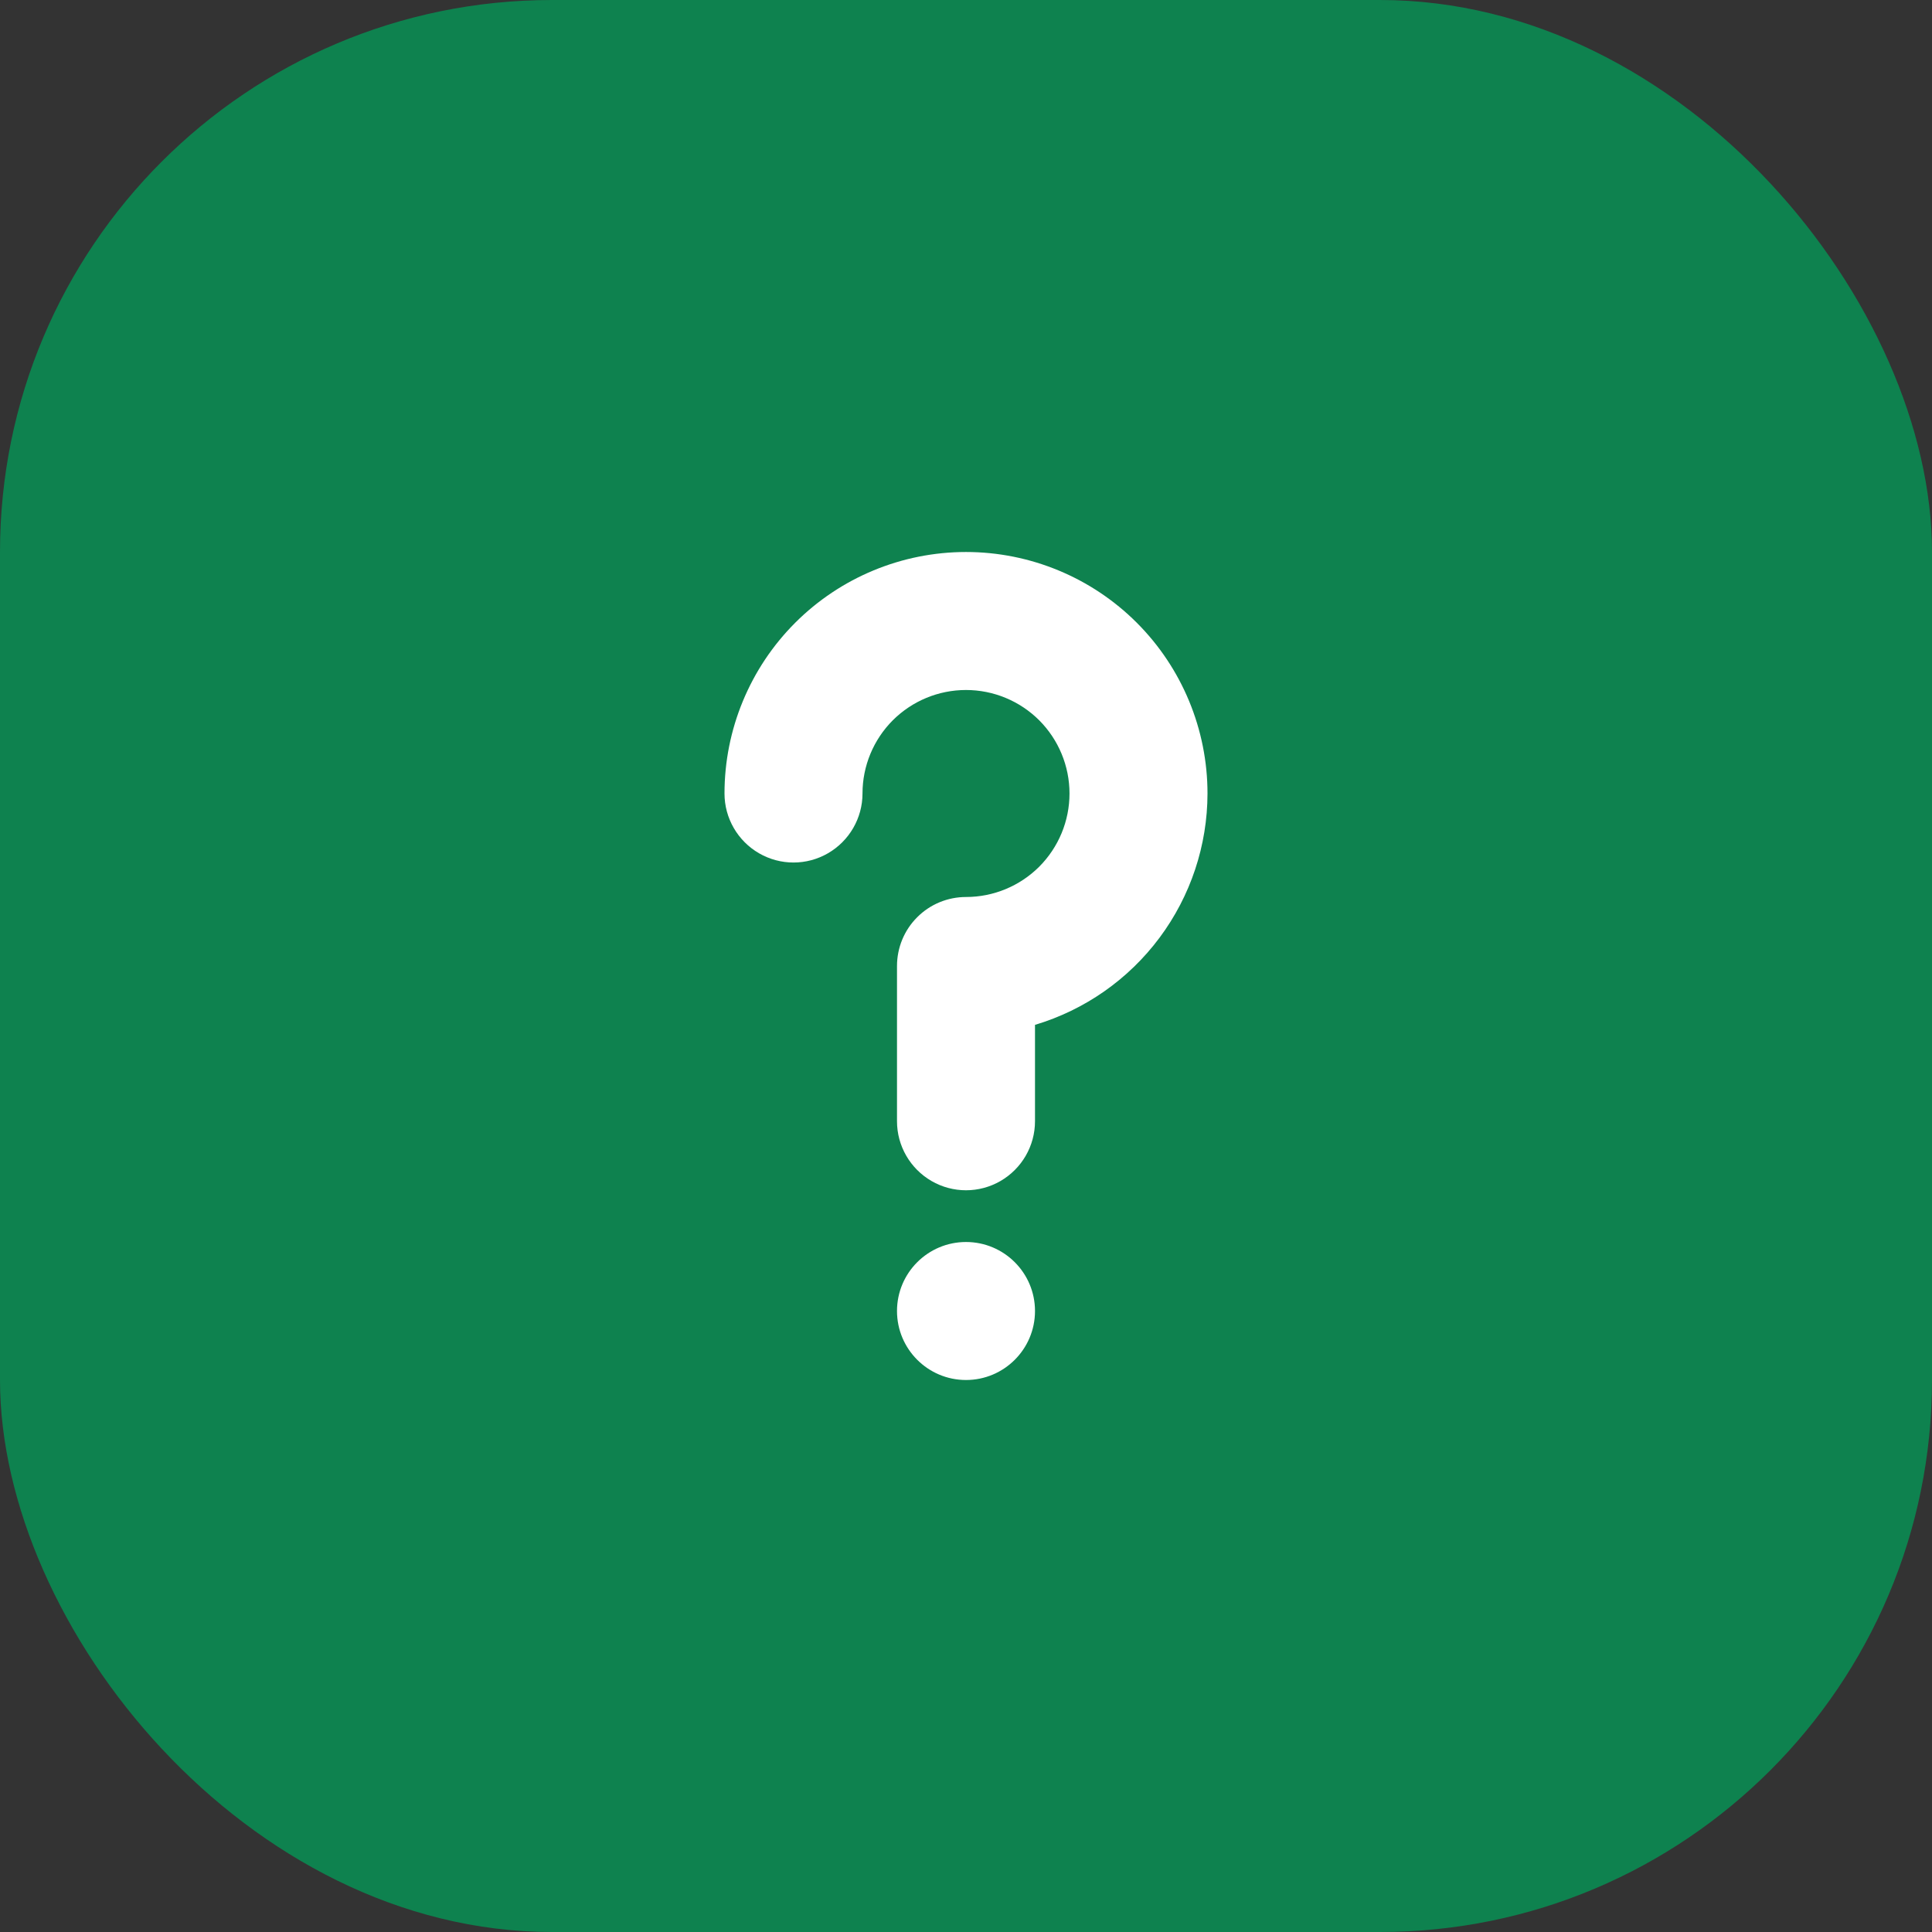 <svg width="28" height="28" viewBox="0 0 28 28" fill="none" xmlns="http://www.w3.org/2000/svg">
<rect x="0" y="0" width="28" height="28" fill="#333333" stroke="none"/>
<rect width="28" height="28" rx="8" fill="#0E824F"/>
<g clip-path="url(#clip0_4293_71884)">
<path d="M15 19C15 19.552 14.552 20 14 20C13.448 20 13 19.552 13 19C13 18.448 13.448 18 14 18C14.552 18 15 18.448 15 19Z" fill="white"/>
<path d="M17.5 11.5C17.5 10.572 17.131 9.681 16.475 9.025C15.819 8.369 14.928 8 14 8C13.072 8 12.181 8.369 11.525 9.025C10.869 9.681 10.5 10.572 10.5 11.5C10.5 11.857 10.691 12.187 11 12.366C11.309 12.545 11.691 12.545 12 12.366C12.309 12.187 12.5 11.857 12.5 11.5C12.5 11.102 12.658 10.721 12.939 10.439C13.221 10.158 13.602 10 14 10C14.398 10 14.779 10.158 15.061 10.439C15.342 10.721 15.5 11.102 15.5 11.5C15.5 11.898 15.342 12.279 15.061 12.561C14.779 12.842 14.398 13 14 13C13.735 13 13.48 13.105 13.293 13.293C13.105 13.48 13 13.735 13 14V16.25C13 16.607 13.191 16.937 13.5 17.116C13.809 17.295 14.191 17.295 14.5 17.116C14.809 16.937 15 16.607 15 16.25V14.853C15.722 14.637 16.355 14.194 16.805 13.59C17.255 12.986 17.499 12.253 17.5 11.5V11.5Z" fill="white"/>
</g>
<defs>
<clipPath id="clip0_4293_71884">
<rect width="12" height="12" fill="white" transform="translate(8 8)"/>
</clipPath>
</defs>
</svg>
